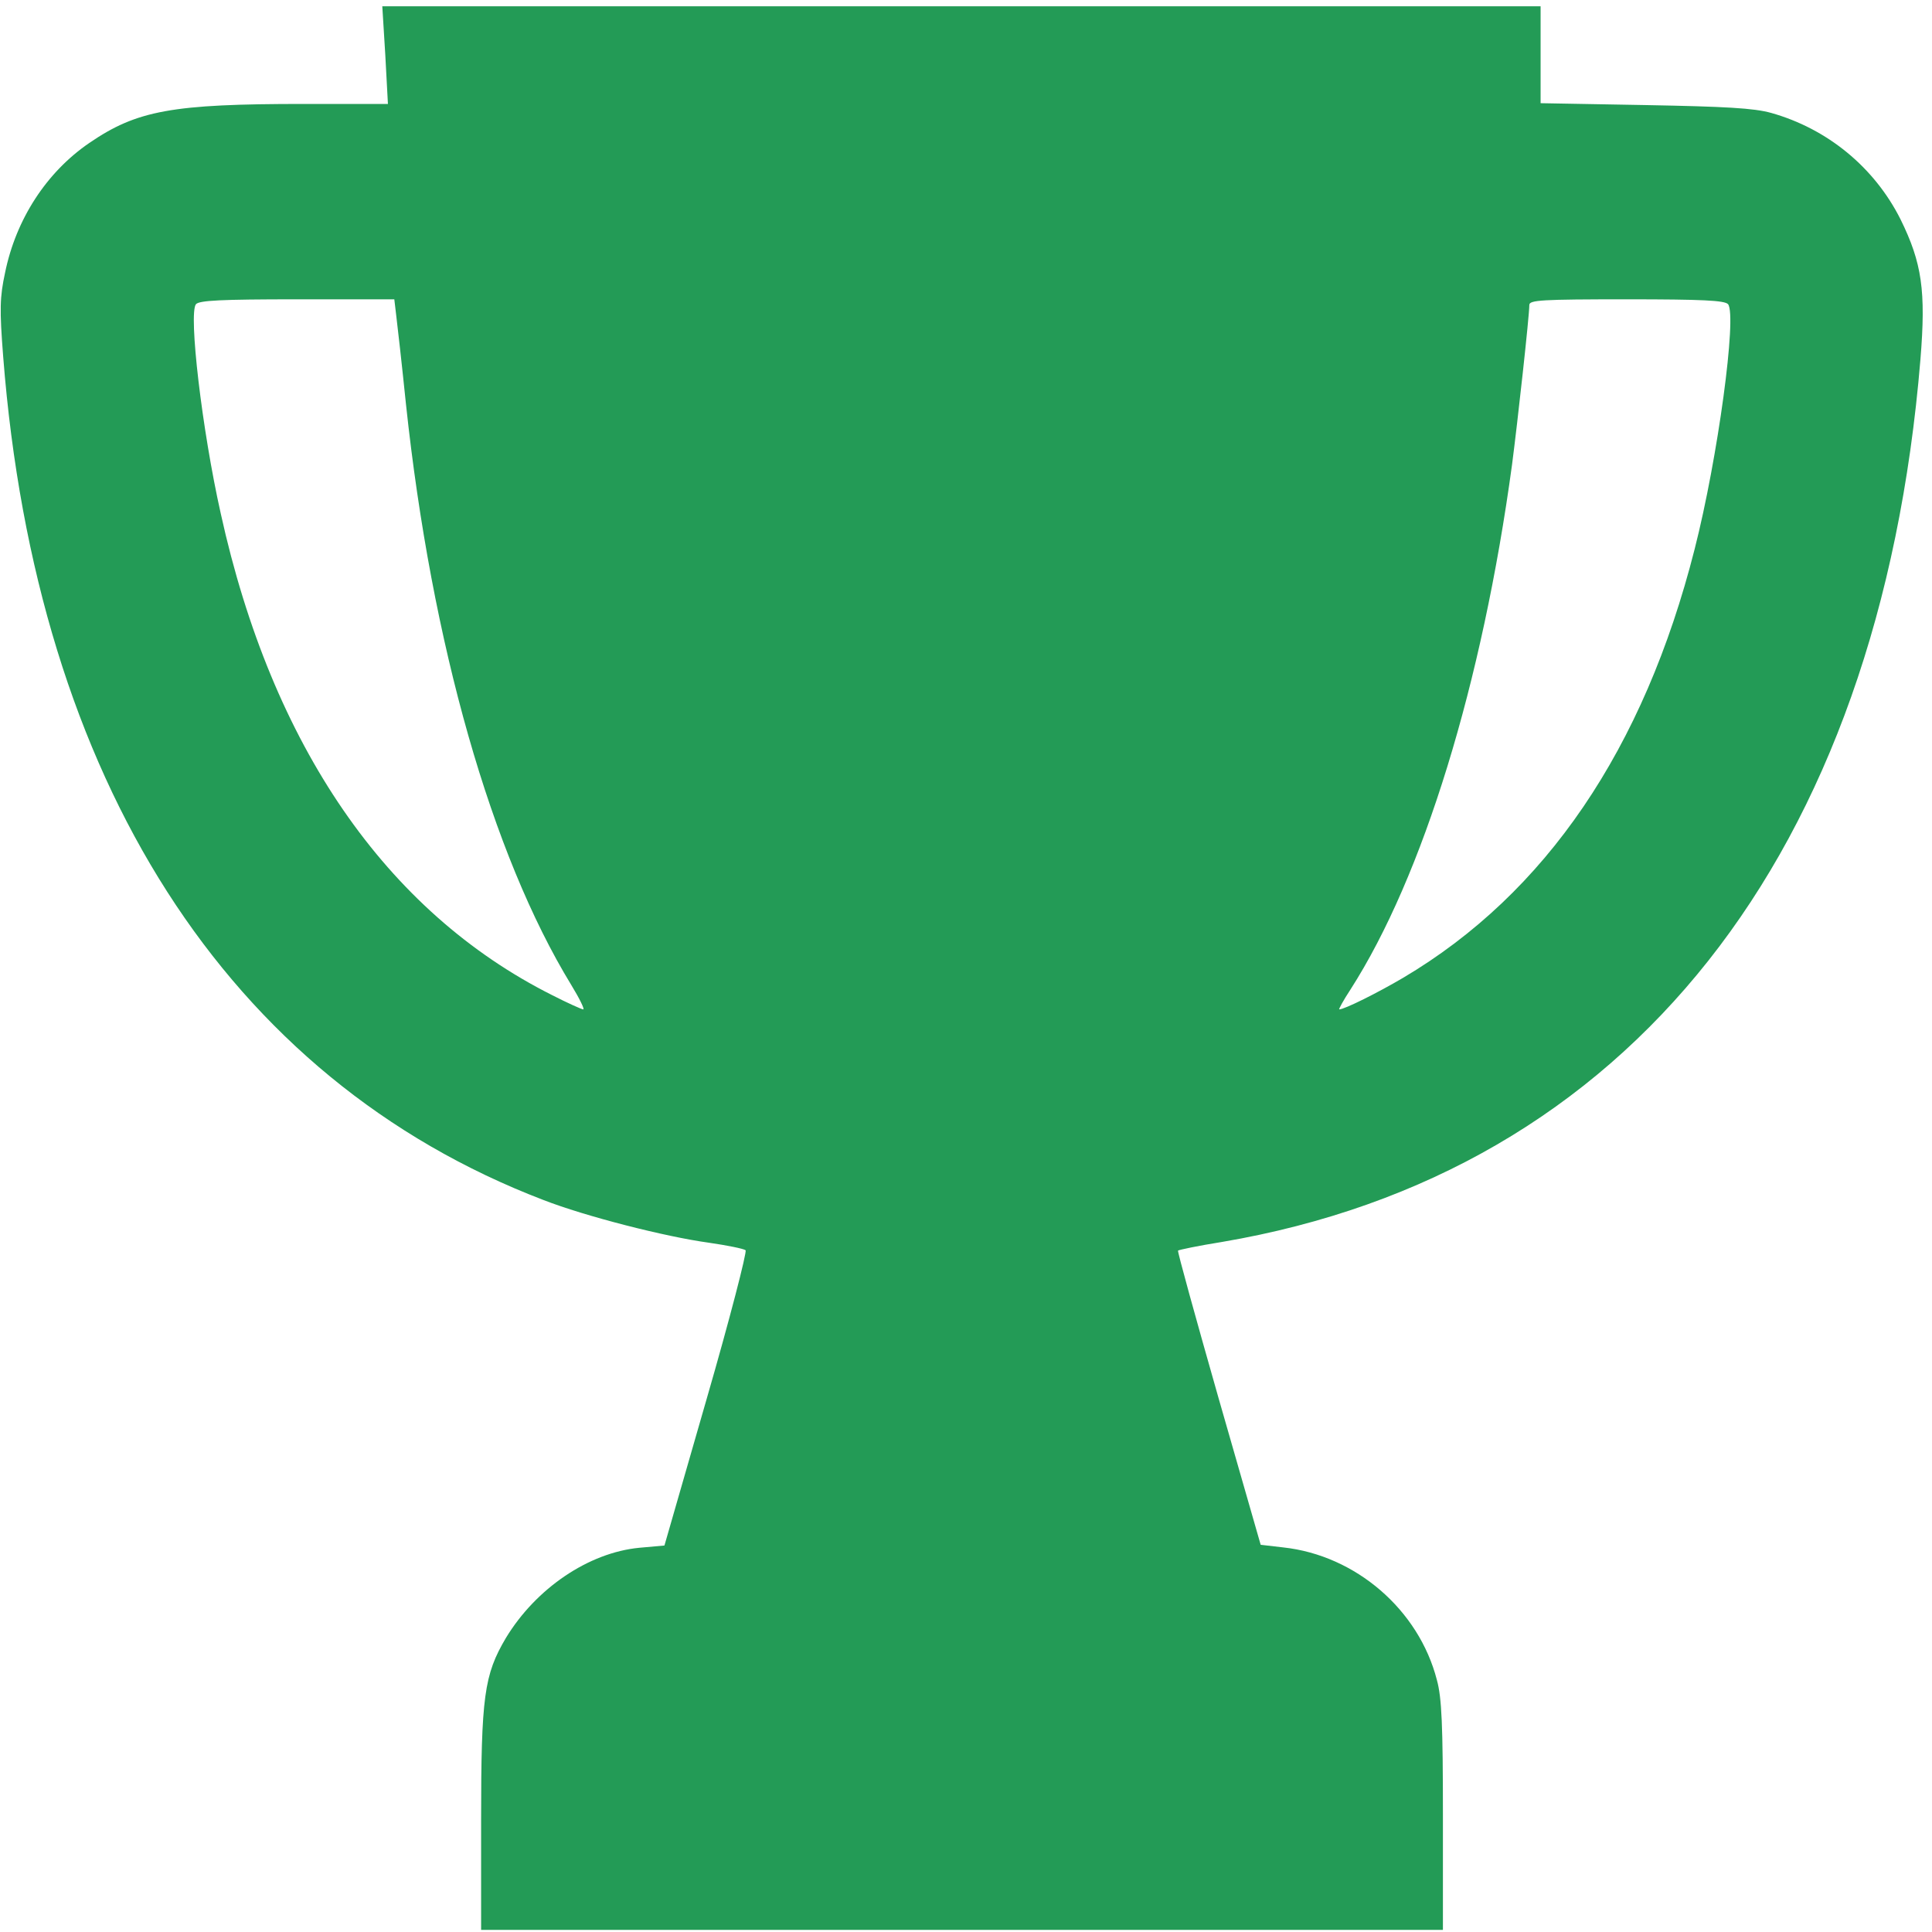 <svg width="95" height="95" viewBox="0 0 95 95" fill="none" xmlns="http://www.w3.org/2000/svg">
<path d="M18.946 2.709L19.075 5.111H14.937C8.471 5.111 6.734 5.425 4.388 7.032C2.282 8.473 0.785 10.783 0.25 13.406C-0.009 14.607 -0.027 15.198 0.157 17.544C1.783 38.364 11.187 53.051 26.705 59C28.792 59.813 32.709 60.811 34.852 61.106C35.757 61.236 36.57 61.402 36.662 61.476C36.736 61.55 35.886 64.857 34.741 68.81L32.672 75.996L31.434 76.107C28.94 76.347 26.354 78.103 24.876 80.541C23.804 82.352 23.657 83.423 23.657 89.52V94.896H47.303H70.951V89.298C70.951 84.846 70.895 83.479 70.655 82.61C69.768 79.156 66.665 76.477 63.099 76.089L61.99 75.96L59.921 68.755C58.794 64.801 57.889 61.531 57.926 61.494C57.963 61.457 58.924 61.254 60.088 61.069C80.077 57.67 92.418 42.059 94.431 17.673C94.708 14.293 94.505 12.926 93.452 10.783C92.159 8.215 89.85 6.33 87.097 5.554C86.247 5.314 84.843 5.24 80.89 5.166L75.754 5.074V2.691V0.308H47.285H18.798L18.946 2.709ZM19.481 15.493C19.537 15.937 19.759 17.895 19.962 19.872C21.218 31.658 24.174 42.022 28.09 48.433C28.497 49.098 28.755 49.634 28.681 49.634C28.608 49.634 27.906 49.32 27.148 48.932C18.983 44.831 13.366 36.665 10.854 25.248C9.93 21.128 9.265 15.42 9.635 14.958C9.801 14.773 10.854 14.718 14.623 14.718H19.389L19.481 15.493ZM84.972 14.958C85.416 15.512 84.474 22.514 83.328 27.003C80.834 36.831 76.013 43.925 68.992 48.082C67.736 48.821 66.11 49.634 65.852 49.634C65.815 49.634 66.055 49.19 66.406 48.655C69.971 43.094 72.89 33.598 74.35 22.846C74.627 20.722 75.2 15.53 75.2 14.995C75.2 14.755 75.809 14.718 79.984 14.718C83.735 14.718 84.806 14.773 84.972 14.958Z" fill="#239B56"/>
</svg>
